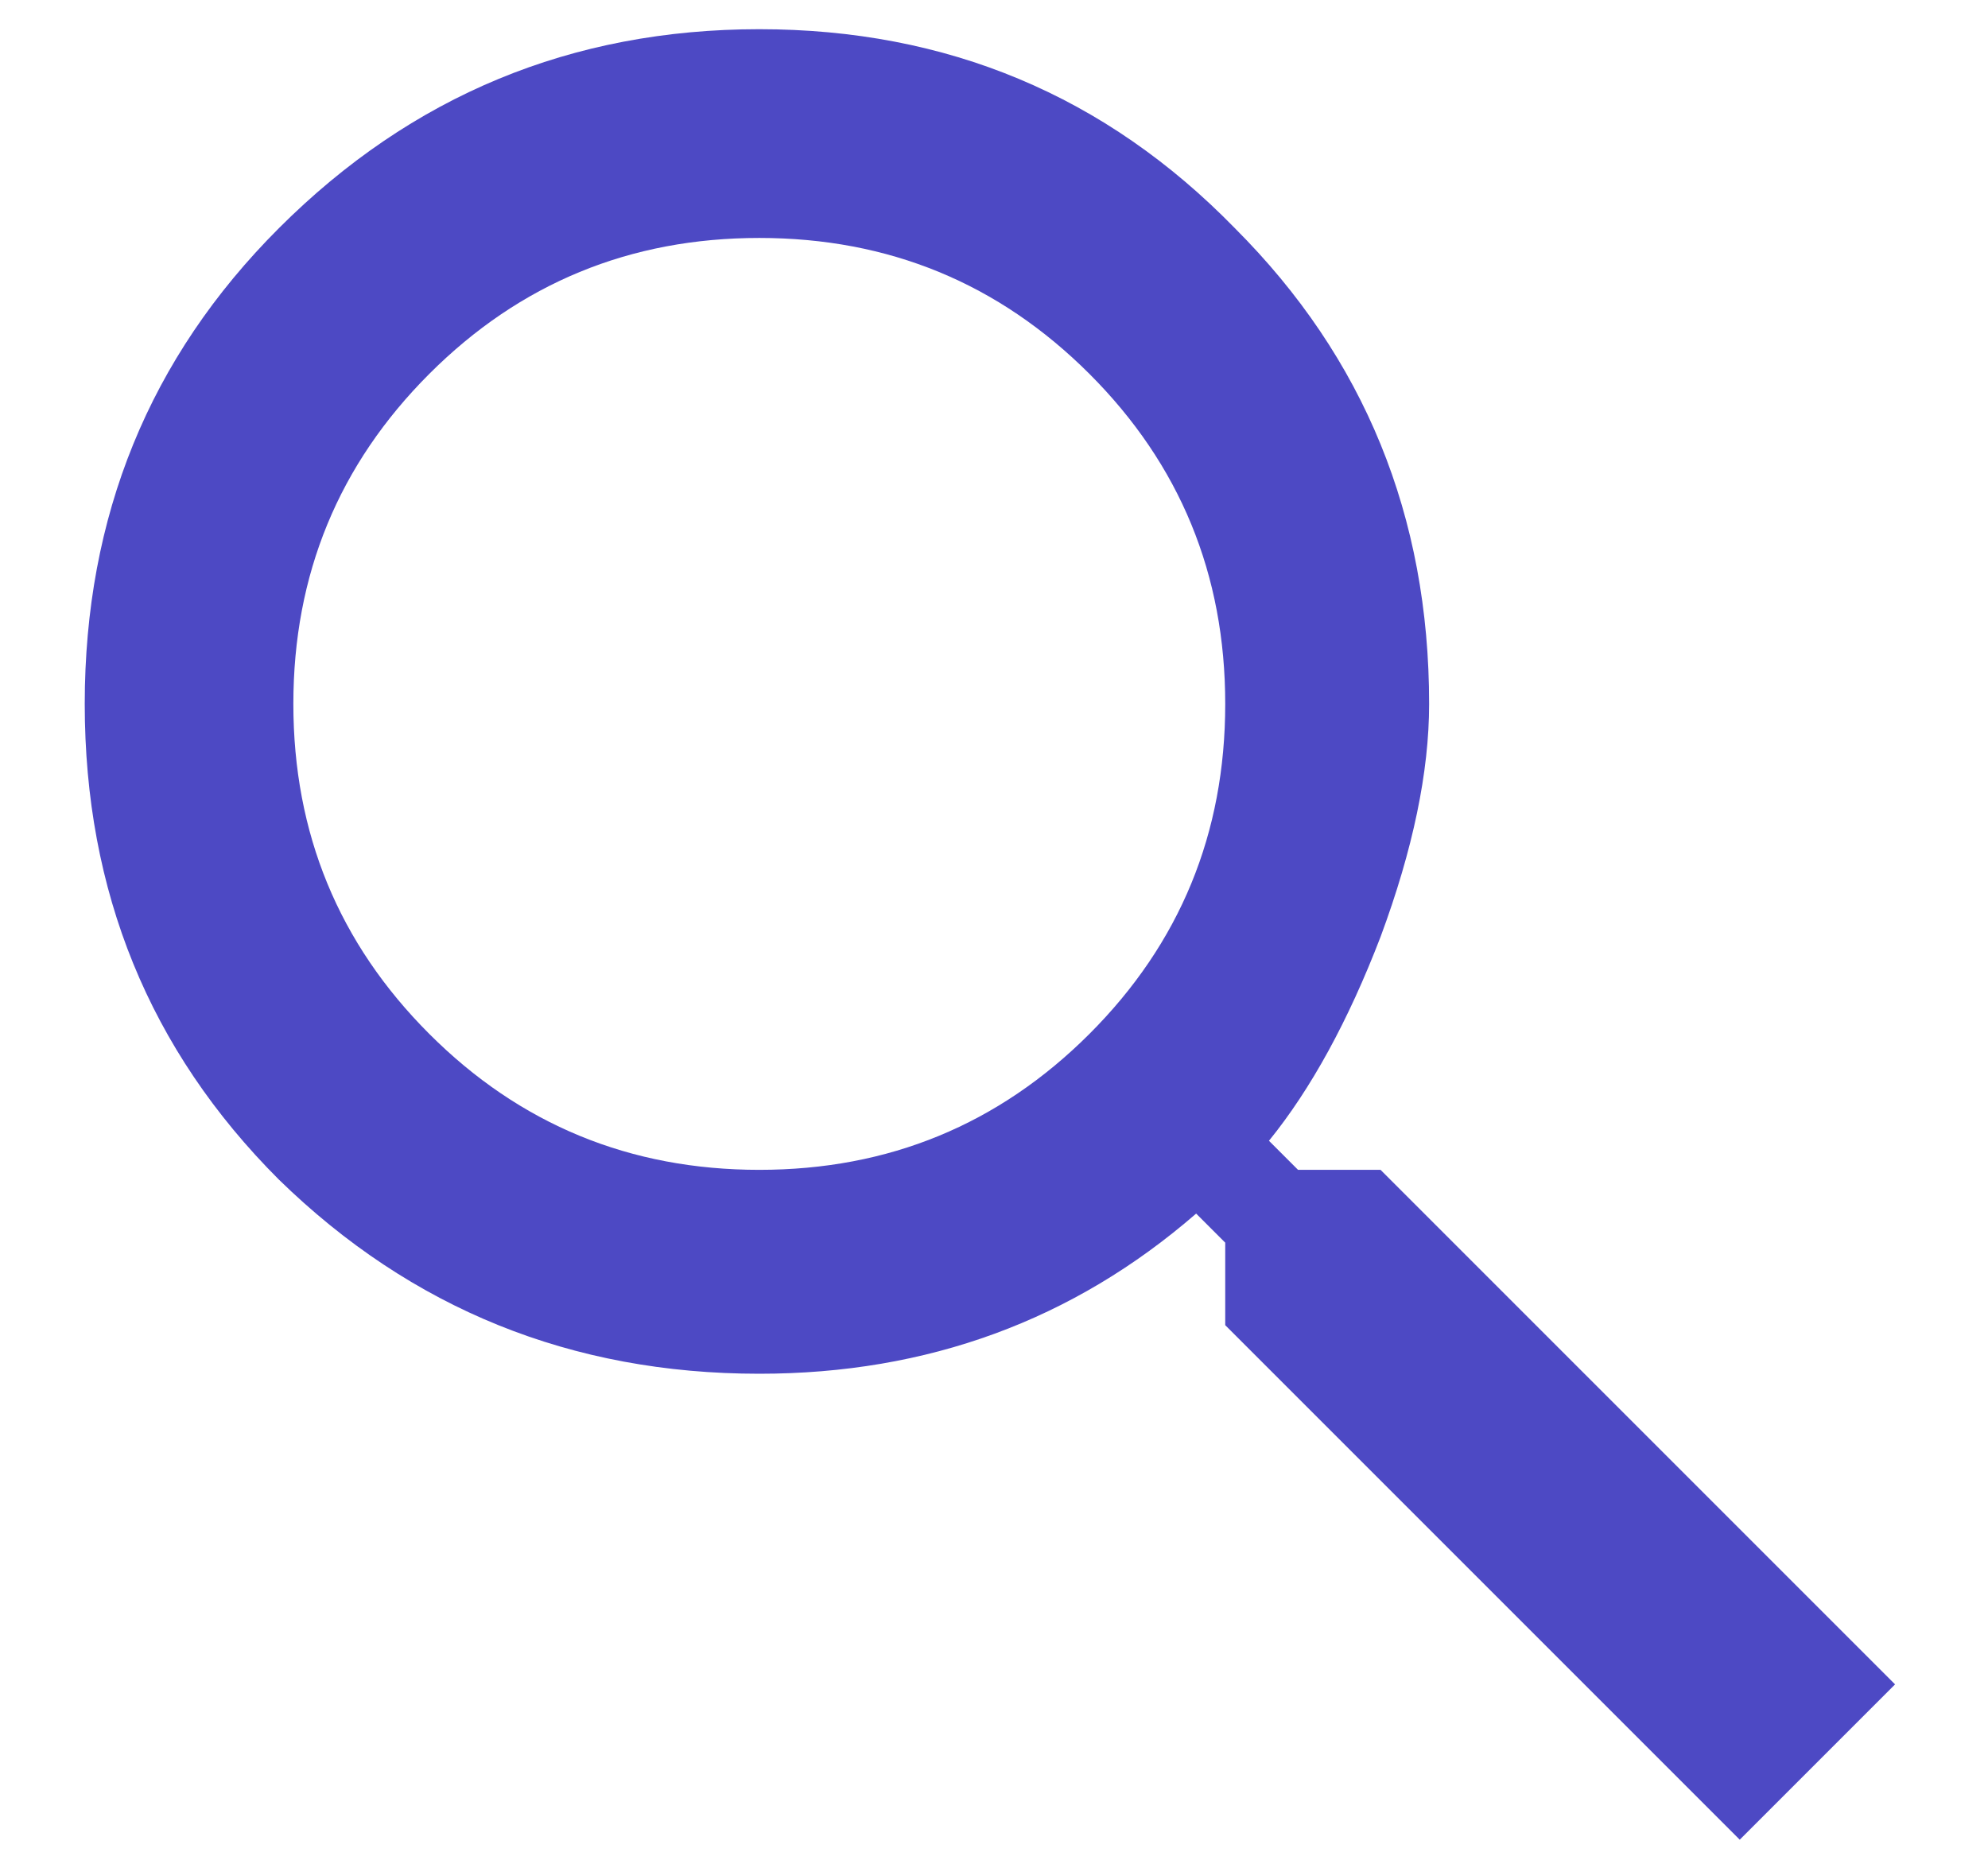 <svg width="16" height="15" viewBox="0 0 16 15" fill="none" xmlns="http://www.w3.org/2000/svg">
<path d="M3.455 8.321C4.184 9.05 5.07 9.415 6.111 9.415C7.153 9.415 8.038 9.05 8.768 8.321C9.497 7.592 9.861 6.707 9.861 5.665C9.861 4.623 9.497 3.738 8.768 3.009C8.038 2.28 7.153 1.915 6.111 1.915C5.07 1.915 4.184 2.28 3.455 3.009C2.726 3.738 2.361 4.623 2.361 5.665C2.361 6.707 2.726 7.592 3.455 8.321ZM11.111 9.415L15.252 13.556L14.002 14.806L9.861 10.665V10.001L9.627 9.767C8.637 10.626 7.465 11.056 6.111 11.056C4.601 11.056 3.312 10.535 2.244 9.493C1.202 8.451 0.682 7.175 0.682 5.665C0.682 4.155 1.202 2.879 2.244 1.837C3.312 0.769 4.601 0.235 6.111 0.235C7.622 0.235 8.898 0.769 9.939 1.837C10.981 2.879 11.502 4.155 11.502 5.665C11.502 6.212 11.372 6.837 11.111 7.54C10.851 8.217 10.551 8.764 10.213 9.181L10.447 9.415H11.111Z" fill="#4D49C4"/>
</svg>
